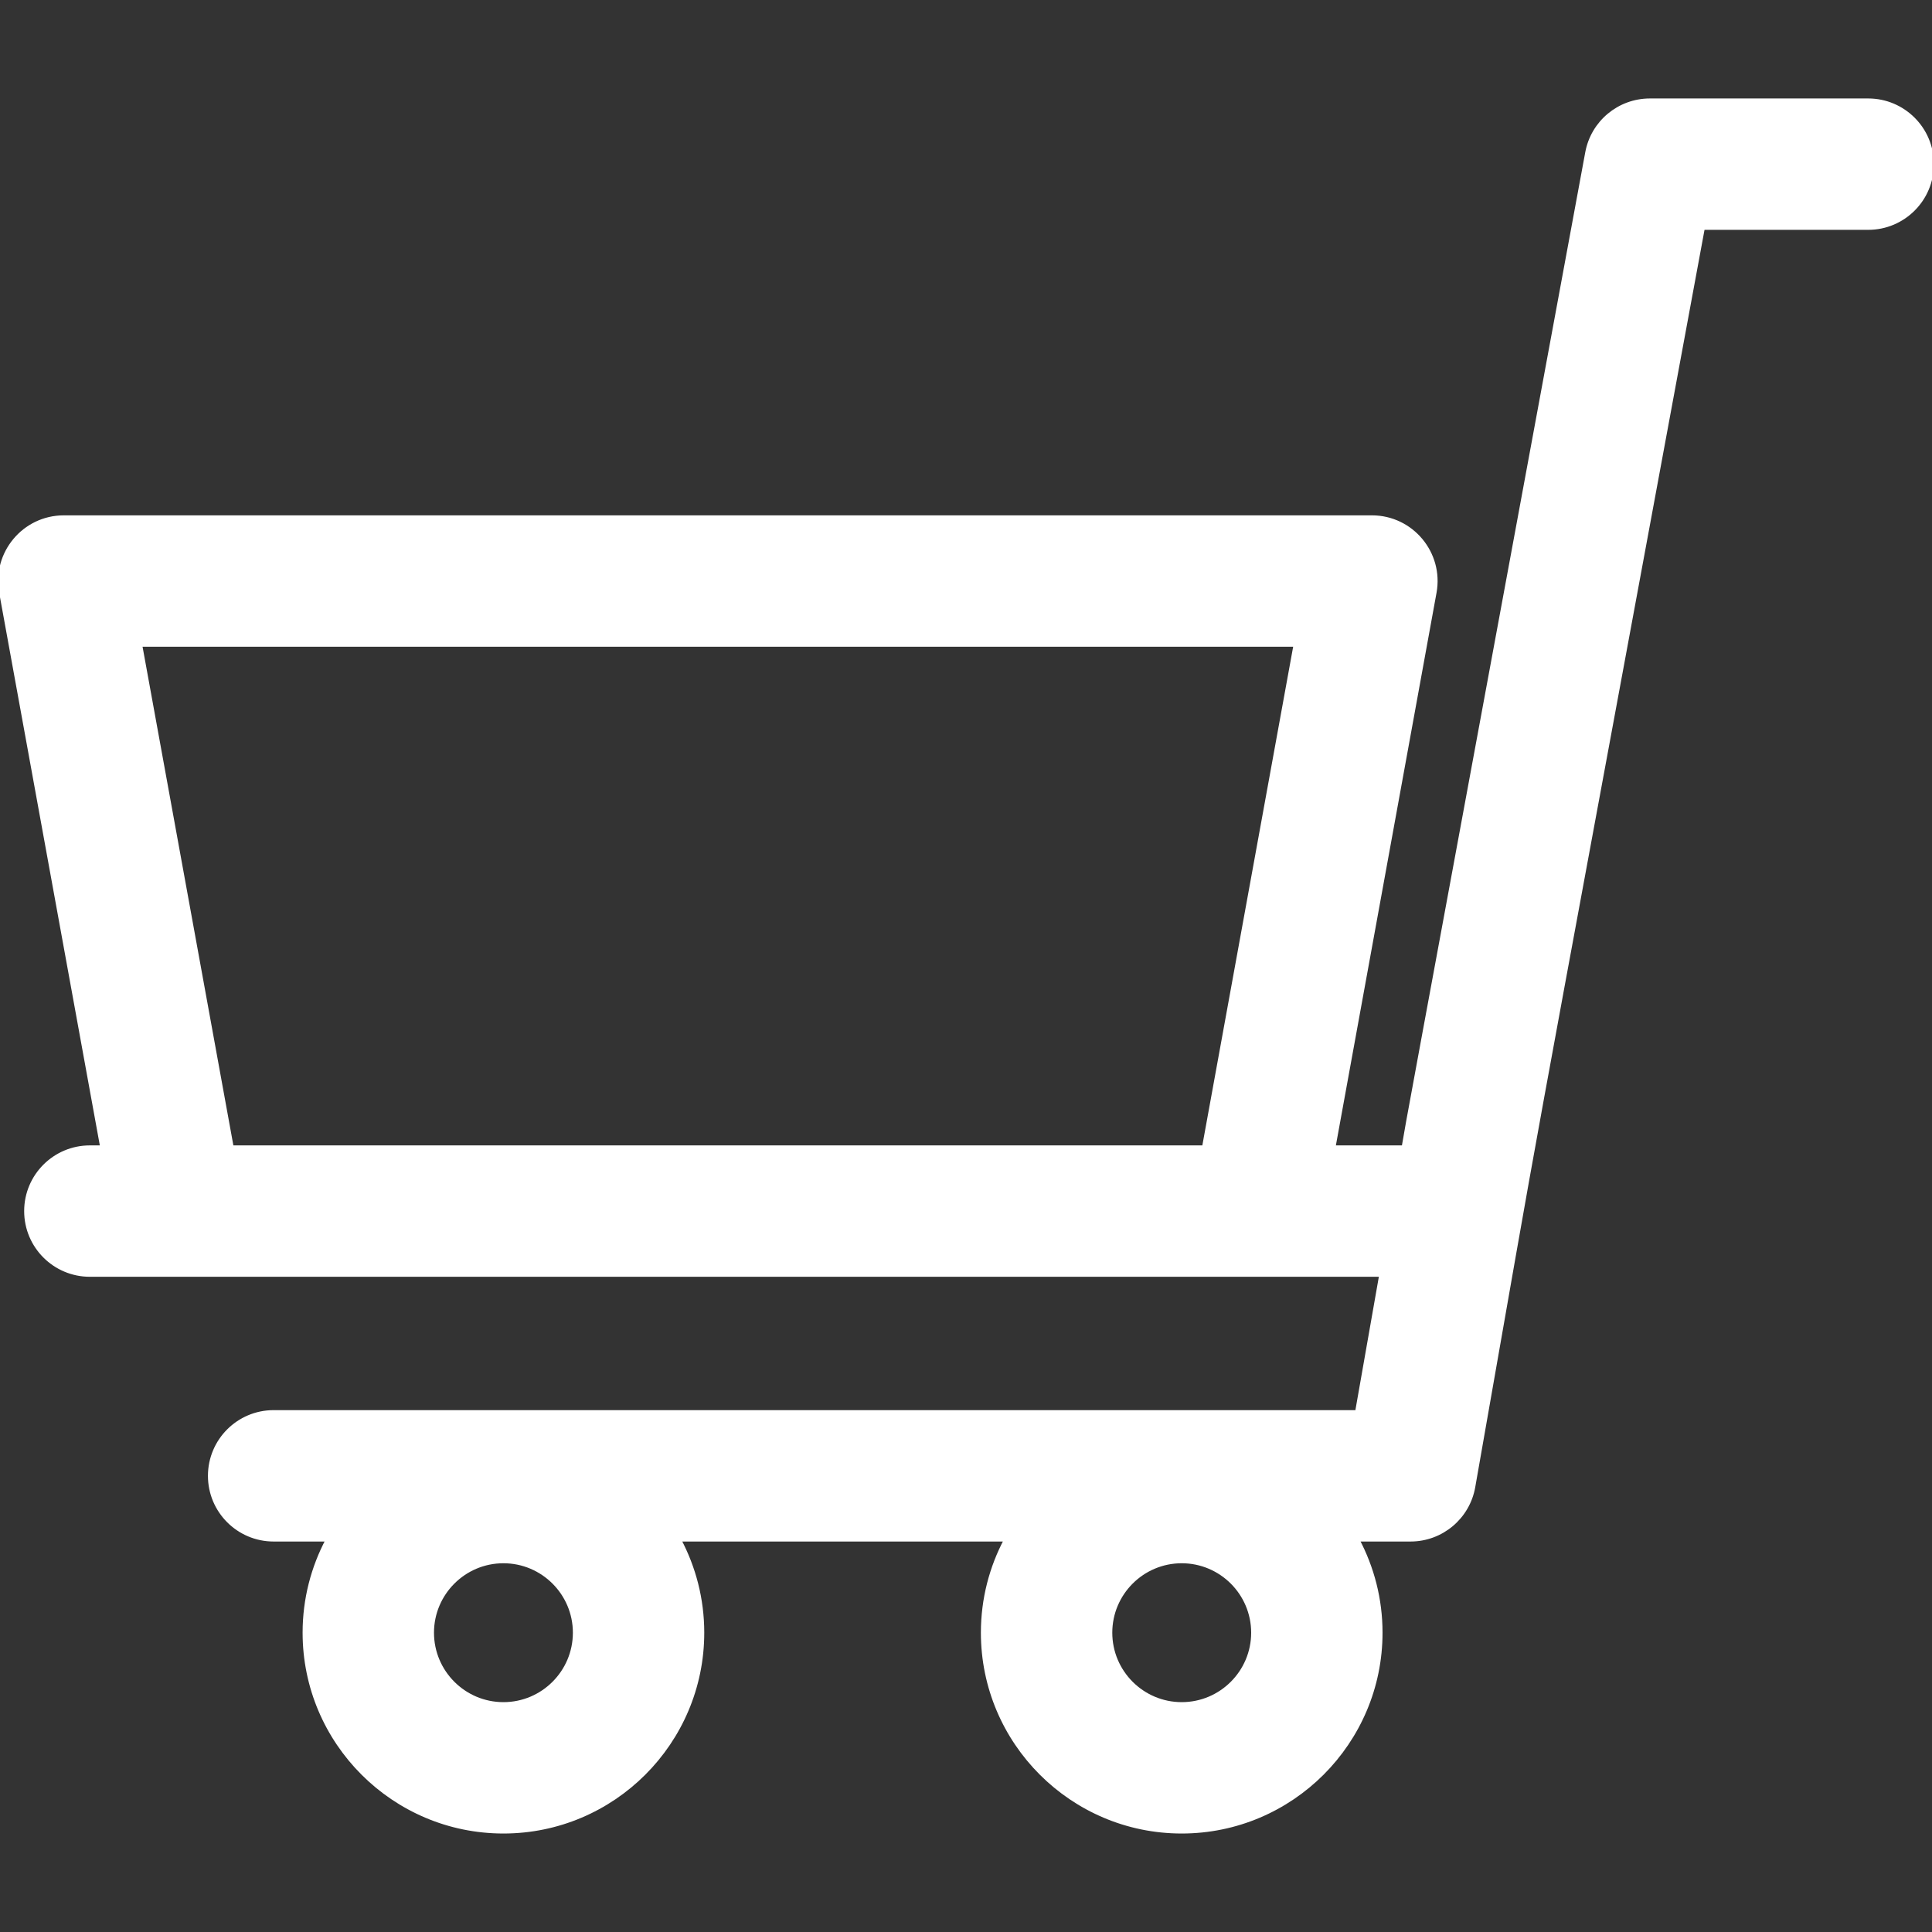 <!DOCTYPE svg PUBLIC "-//W3C//DTD SVG 1.1//EN" "http://www.w3.org/Graphics/SVG/1.1/DTD/svg11.dtd">
<!-- Uploaded to: SVG Repo, www.svgrepo.com, Transformed by: SVG Repo Mixer Tools -->
<svg fill="#ffffff" height="800px" width="800px" version="1.1" id="Layer_1" xmlns="http://www.w3.org/2000/svg" xmlns:xlink="http://www.w3.org/1999/xlink" viewBox="0 0 512 512" xml:space="preserve" stroke="#ffffff">
<rect x="0" y="0" width="512" height="512" fill="#333333" stroke="none"/>
<g id="SVGRepo_bgCarrier" stroke-width="0"/>
<g id="SVGRepo_tracerCarrier" stroke-linecap="round" stroke-linejoin="round"/>
<g id="SVGRepo_iconCarrier"> <g> <g> <path d="M495.091,26.595h-57.86c-8.153,0-15.146,5.818-16.628,13.835c-53.186,287.677-46.144,249.338-48.654,263.612h-18.524 l26.777-147.03c1.889-10.363-6.081-19.94-16.636-19.94H16.914c-10.556,0-18.523,9.576-16.637,19.94l26.776,147.03h-3.241 c-9.339,0-16.909,7.571-16.909,16.909c0,9.339,7.571,16.909,16.909,16.909h23.509h285.838h32.844l-6.39,36.342H72.516 c-9.339,0-16.909,7.571-16.909,16.909c0,9.339,7.571,16.909,16.909,16.909h14.32c-3.915,7.364-6.143,15.755-6.143,24.661 c0,29.071,23.65,52.721,52.722,52.721c29.072,0,52.721-23.65,52.721-52.721c0-8.906-2.228-17.297-6.143-24.661h86.597 c-3.915,7.364-6.143,15.755-6.143,24.661c0,29.071,23.65,52.721,52.72,52.721c29.071,0,52.721-23.65,52.721-52.721 c0-8.906-2.228-17.297-6.143-24.661h14.062c8.209,0,15.233-5.896,16.654-13.981c20.634-117.355,7.515-45.208,60.838-333.628h43.79 c9.339,0,16.91-7.571,16.91-16.909S504.429,26.595,495.091,26.595z M319.051,304.043H61.429l-24.248-133.15H343.3L319.051,304.043 z M133.415,451.586c-10.423,0-18.903-8.478-18.903-18.903s8.478-18.903,18.903-18.903c10.424,0,18.903,8.478,18.903,18.903 S143.838,451.586,133.415,451.586z M313.168,451.586c-10.422,0-18.901-8.478-18.901-18.903s8.478-18.903,18.901-18.903 c10.423,0,18.903,8.478,18.903,18.903S323.591,451.586,313.168,451.586z"/> </g> </g> </g>
</svg>